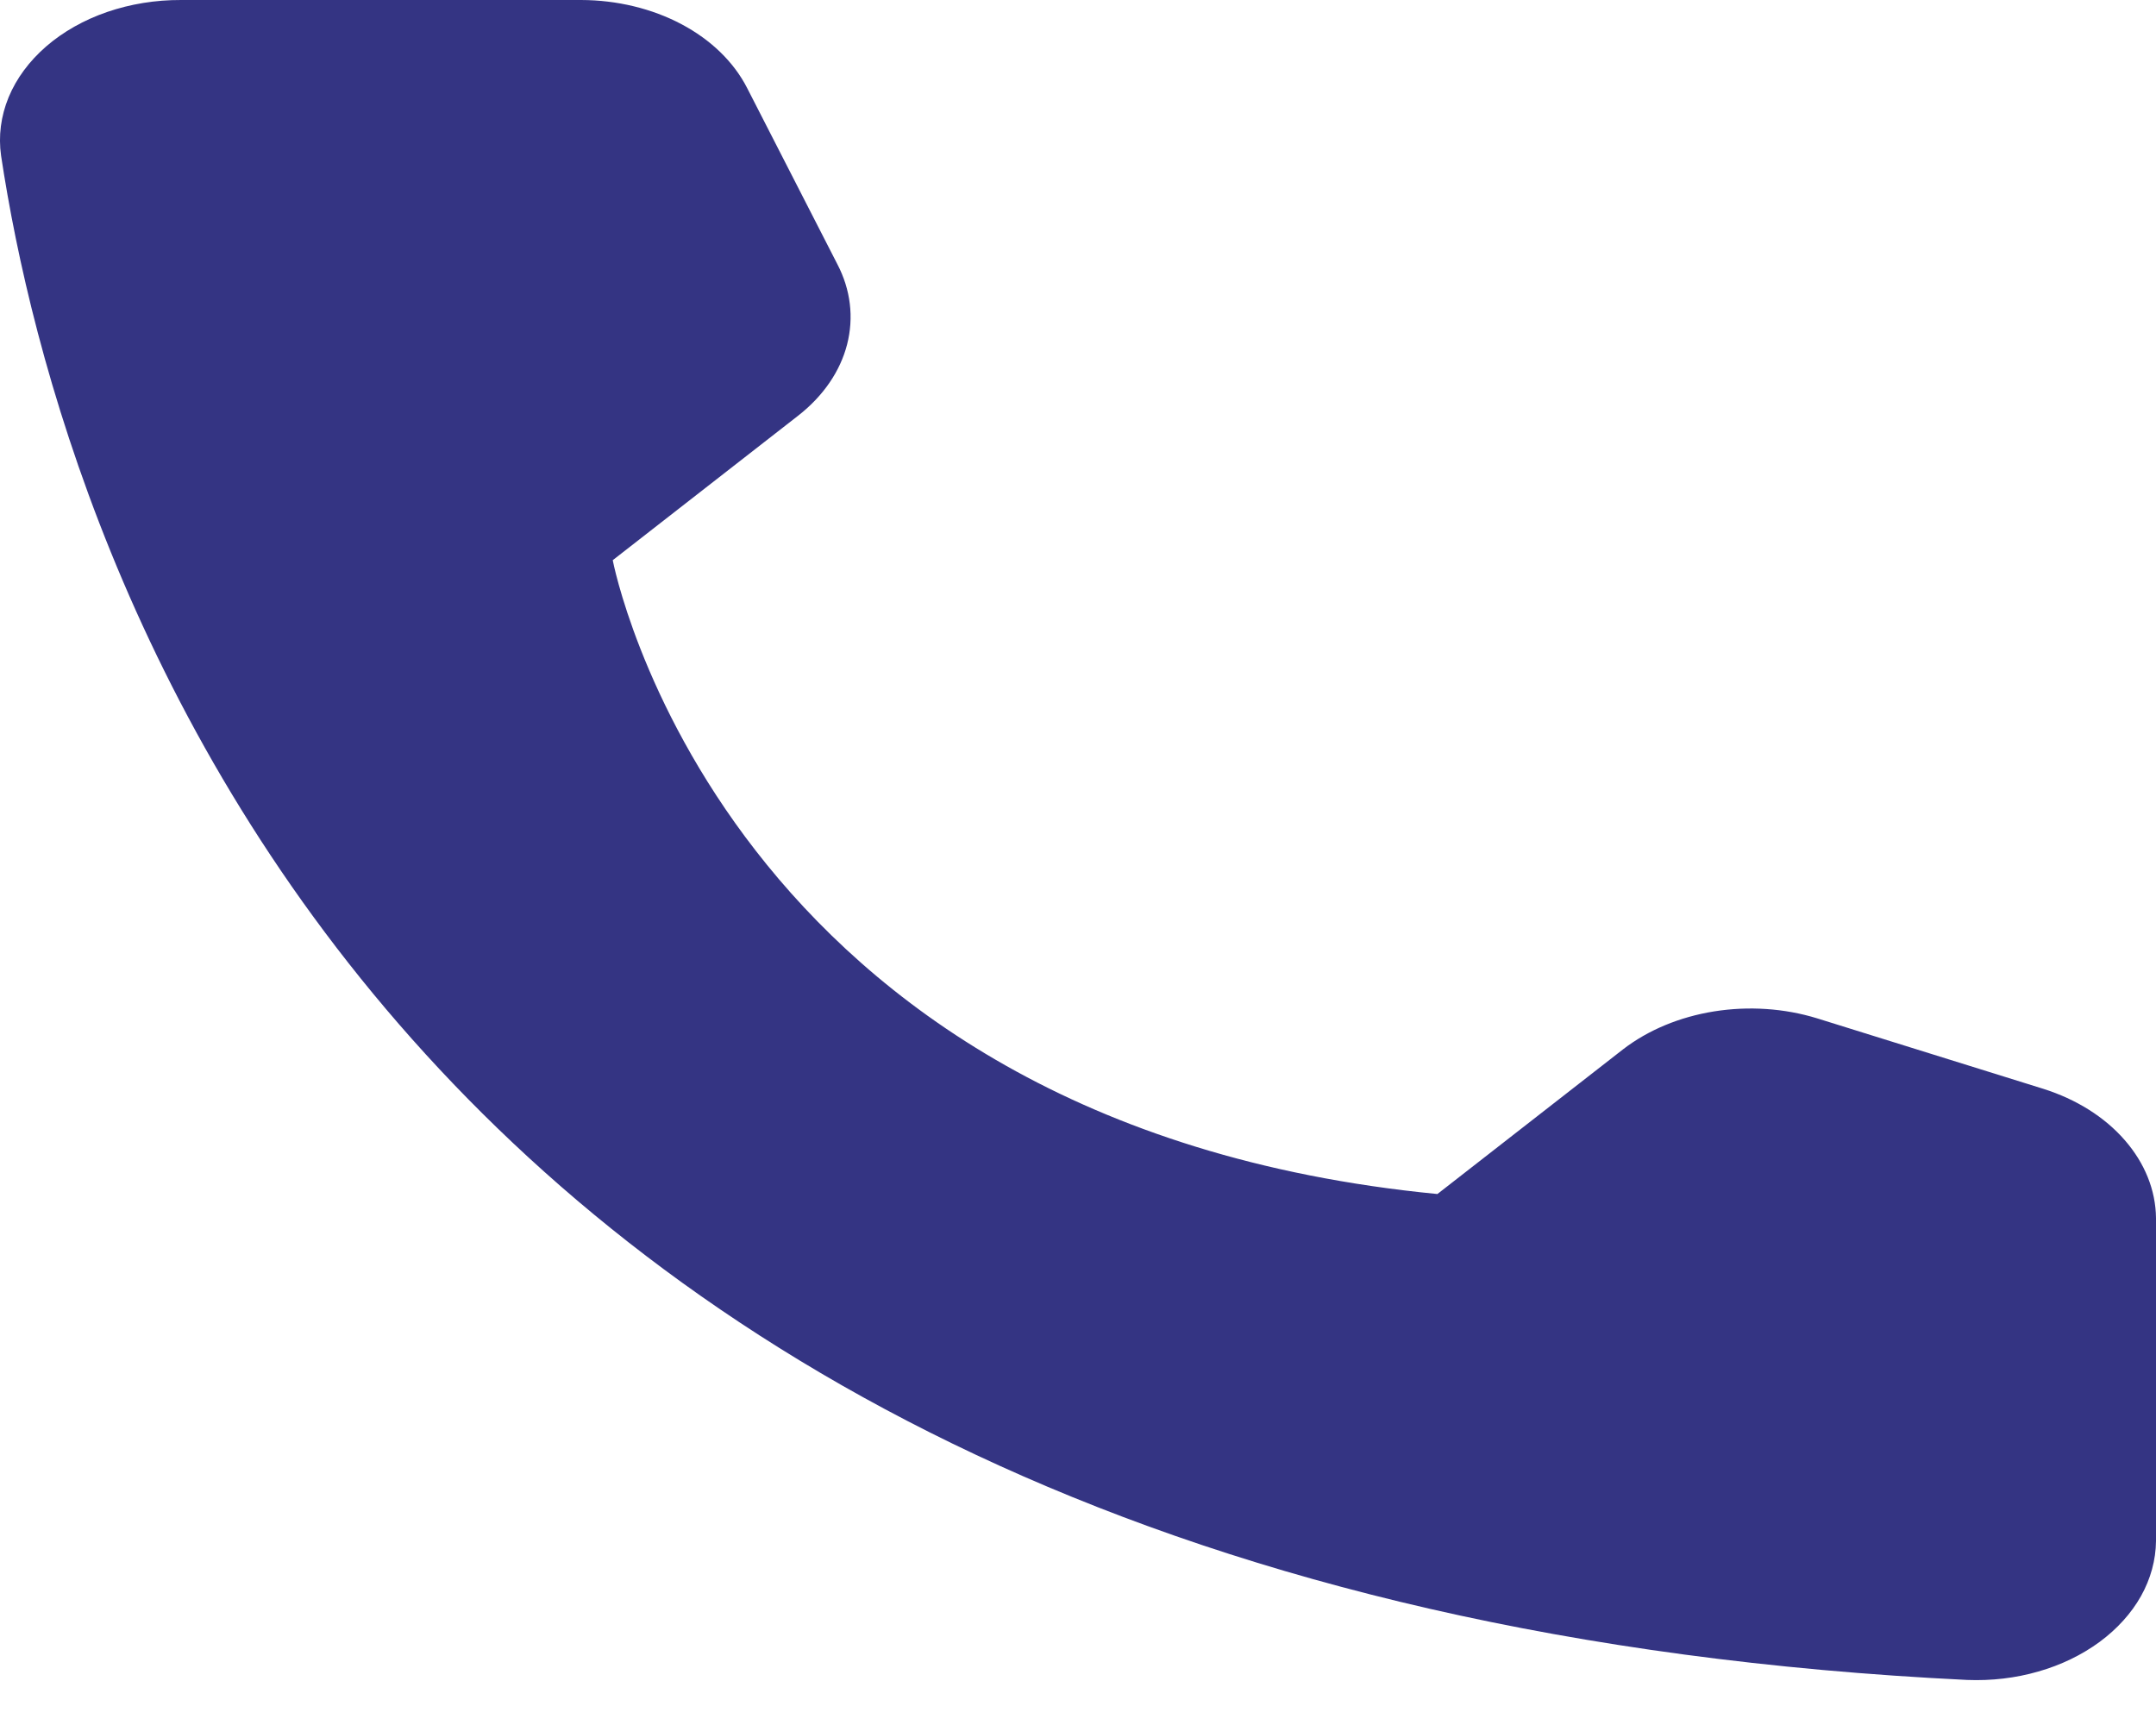<svg width="20" height="16" viewBox="0 0 20 16" fill="none" xmlns="http://www.w3.org/2000/svg">
<path d="M13.334 11.075L15.056 9.733C15.288 9.554 15.582 9.432 15.901 9.381C16.221 9.33 16.552 9.352 16.855 9.445L18.954 10.099C19.261 10.196 19.524 10.361 19.71 10.575C19.896 10.788 19.997 11.039 20 11.297V14.294C19.998 14.469 19.951 14.643 19.861 14.804C19.771 14.964 19.64 15.109 19.476 15.23C19.312 15.35 19.119 15.444 18.908 15.504C18.697 15.565 18.472 15.591 18.247 15.582C3.539 14.869 0.571 5.16 0.01 1.444C-0.016 1.262 0.008 1.077 0.08 0.902C0.152 0.728 0.271 0.567 0.429 0.43C0.586 0.294 0.779 0.185 0.994 0.111C1.21 0.037 1.443 -0.001 1.679 2.44938e-05H5.392C5.723 0.001 6.047 0.079 6.321 0.224C6.595 0.369 6.807 0.575 6.93 0.815L7.768 2.451C7.891 2.687 7.922 2.945 7.858 3.195C7.794 3.444 7.637 3.673 7.406 3.854L5.684 5.196C5.684 5.196 6.676 10.428 13.334 11.075Z" fill="#343483"/>
</svg>
